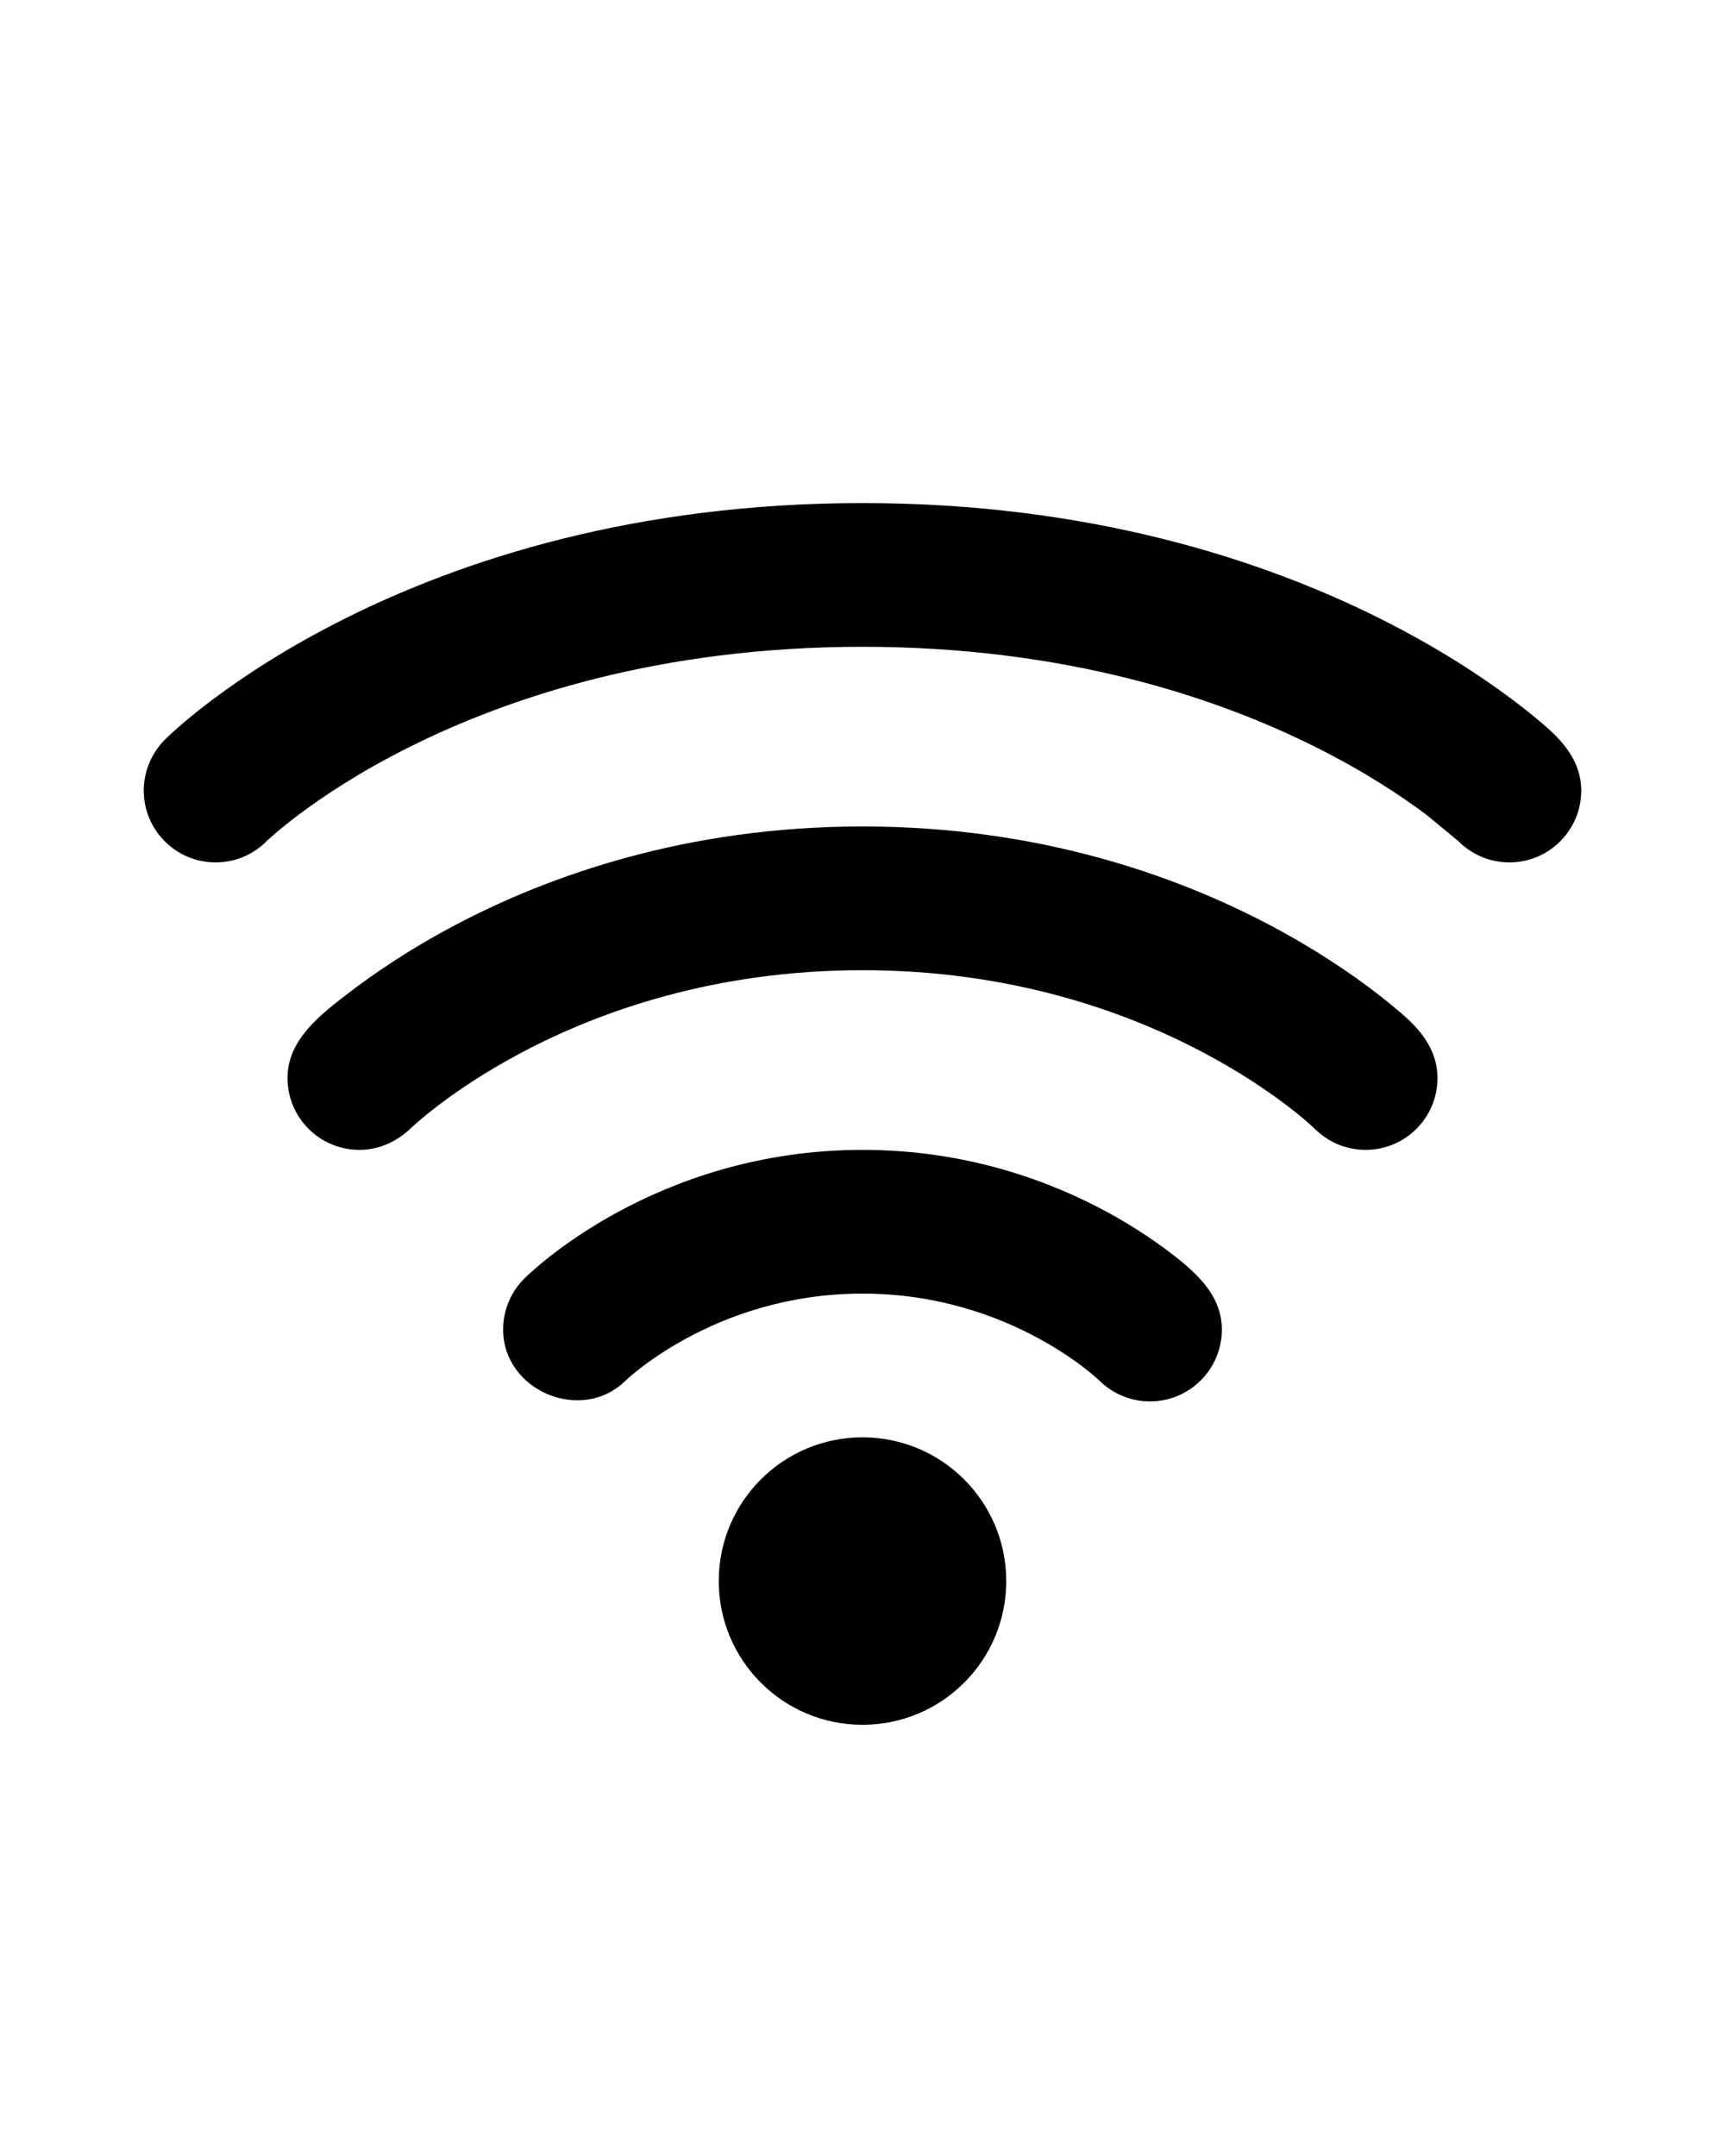 <svg width="16" height="20" viewBox="0 0 72 72" fill="none" xmlns="http://www.w3.org/2000/svg"><path class="my-svg-element" d="M9 27C9.829 27 10.579 26.664 11.122 26.121C11.212 26.035 11.304 25.953 11.397 25.871C11.625 25.671 11.989 25.368 12.487 24.994C13.485 24.245 15.02 23.219 17.091 22.183C21.224 20.117 27.518 18 36 18C44.481 18 50.775 20.117 54.908 22.183C56.979 23.219 58.514 24.245 59.512 24.994C59.606 25.064 60.88 26.123 60.88 26.123C61.423 26.665 62.172 27 63 27C64.657 27 66 25.657 66 24C66 22.887 65.347 22.051 64.553 21.356C64.219 21.063 63.739 20.663 63.112 20.194C61.86 19.255 60.02 18.031 57.591 16.817C52.724 14.383 45.518 12 36 12C26.481 12 19.275 14.383 14.408 16.817C11.979 18.031 10.139 19.255 8.887 20.194C8.261 20.663 7.78 21.063 7.446 21.356C7.261 21.518 7.078 21.683 6.902 21.855C6.333 22.417 6 23.2 6 24C6 25.657 7.343 27 9 27Z" fill="currentColor"></path><path fill-rule="evenodd" clip-rule="evenodd" d="M26.112 48.631C24.287 50.438 21 49.066 21 46.5C21 45.671 21.337 44.92 21.88 44.377C21.986 44.27 22.097 44.169 22.209 44.07C22.392 43.907 22.647 43.688 22.971 43.434C23.619 42.927 24.554 42.269 25.751 41.616C28.145 40.311 31.637 39 36 39C40.363 39 43.855 40.311 46.249 41.616C47.446 42.269 48.38 42.927 49.029 43.434C50.023 44.213 51 45.134 51 46.5C51 48.157 49.657 49.5 48 49.5C47.172 49.5 46.423 49.165 45.88 48.623C45.703 48.462 45.52 48.307 45.331 48.159C44.901 47.823 44.241 47.356 43.376 46.884C41.645 45.939 39.136 45 36 45C32.863 45 30.355 45.939 28.624 46.884C27.759 47.356 27.099 47.823 26.669 48.159C26.348 48.411 26.155 48.59 26.112 48.631Z" fill="currentColor"></path><path d="M36 63C39.314 63 42 60.314 42 57C42 53.686 39.314 51 36 51C32.686 51 30 53.686 30 57C30 60.314 32.686 63 36 63Z" fill="currentColor"></path><path d="M15 39C13.343 39 12 37.657 12 36C12 34.389 13.393 33.343 14.553 32.45C15.584 31.657 17.087 30.623 19.04 29.595C22.951 27.537 28.677 25.5 36 25.5C43.322 25.5 49.049 27.537 52.959 29.595C54.912 30.623 56.415 31.657 57.446 32.45C57.962 32.847 58.361 33.185 58.641 33.432C59.402 34.107 60 34.934 60 36C60 37.657 58.657 39 57 39C56.174 39 55.425 38.666 54.883 38.126C54.537 37.798 54.165 37.496 53.788 37.206C52.99 36.593 51.775 35.752 50.165 34.905C46.951 33.213 42.177 31.5 36 31.5C29.822 31.5 25.049 33.213 21.834 34.905C20.225 35.752 19.009 36.593 18.212 37.206C17.614 37.665 17.255 37.995 17.146 38.098C16.558 38.659 15.822 39 15 39Z" fill="currentColor"></path></svg>